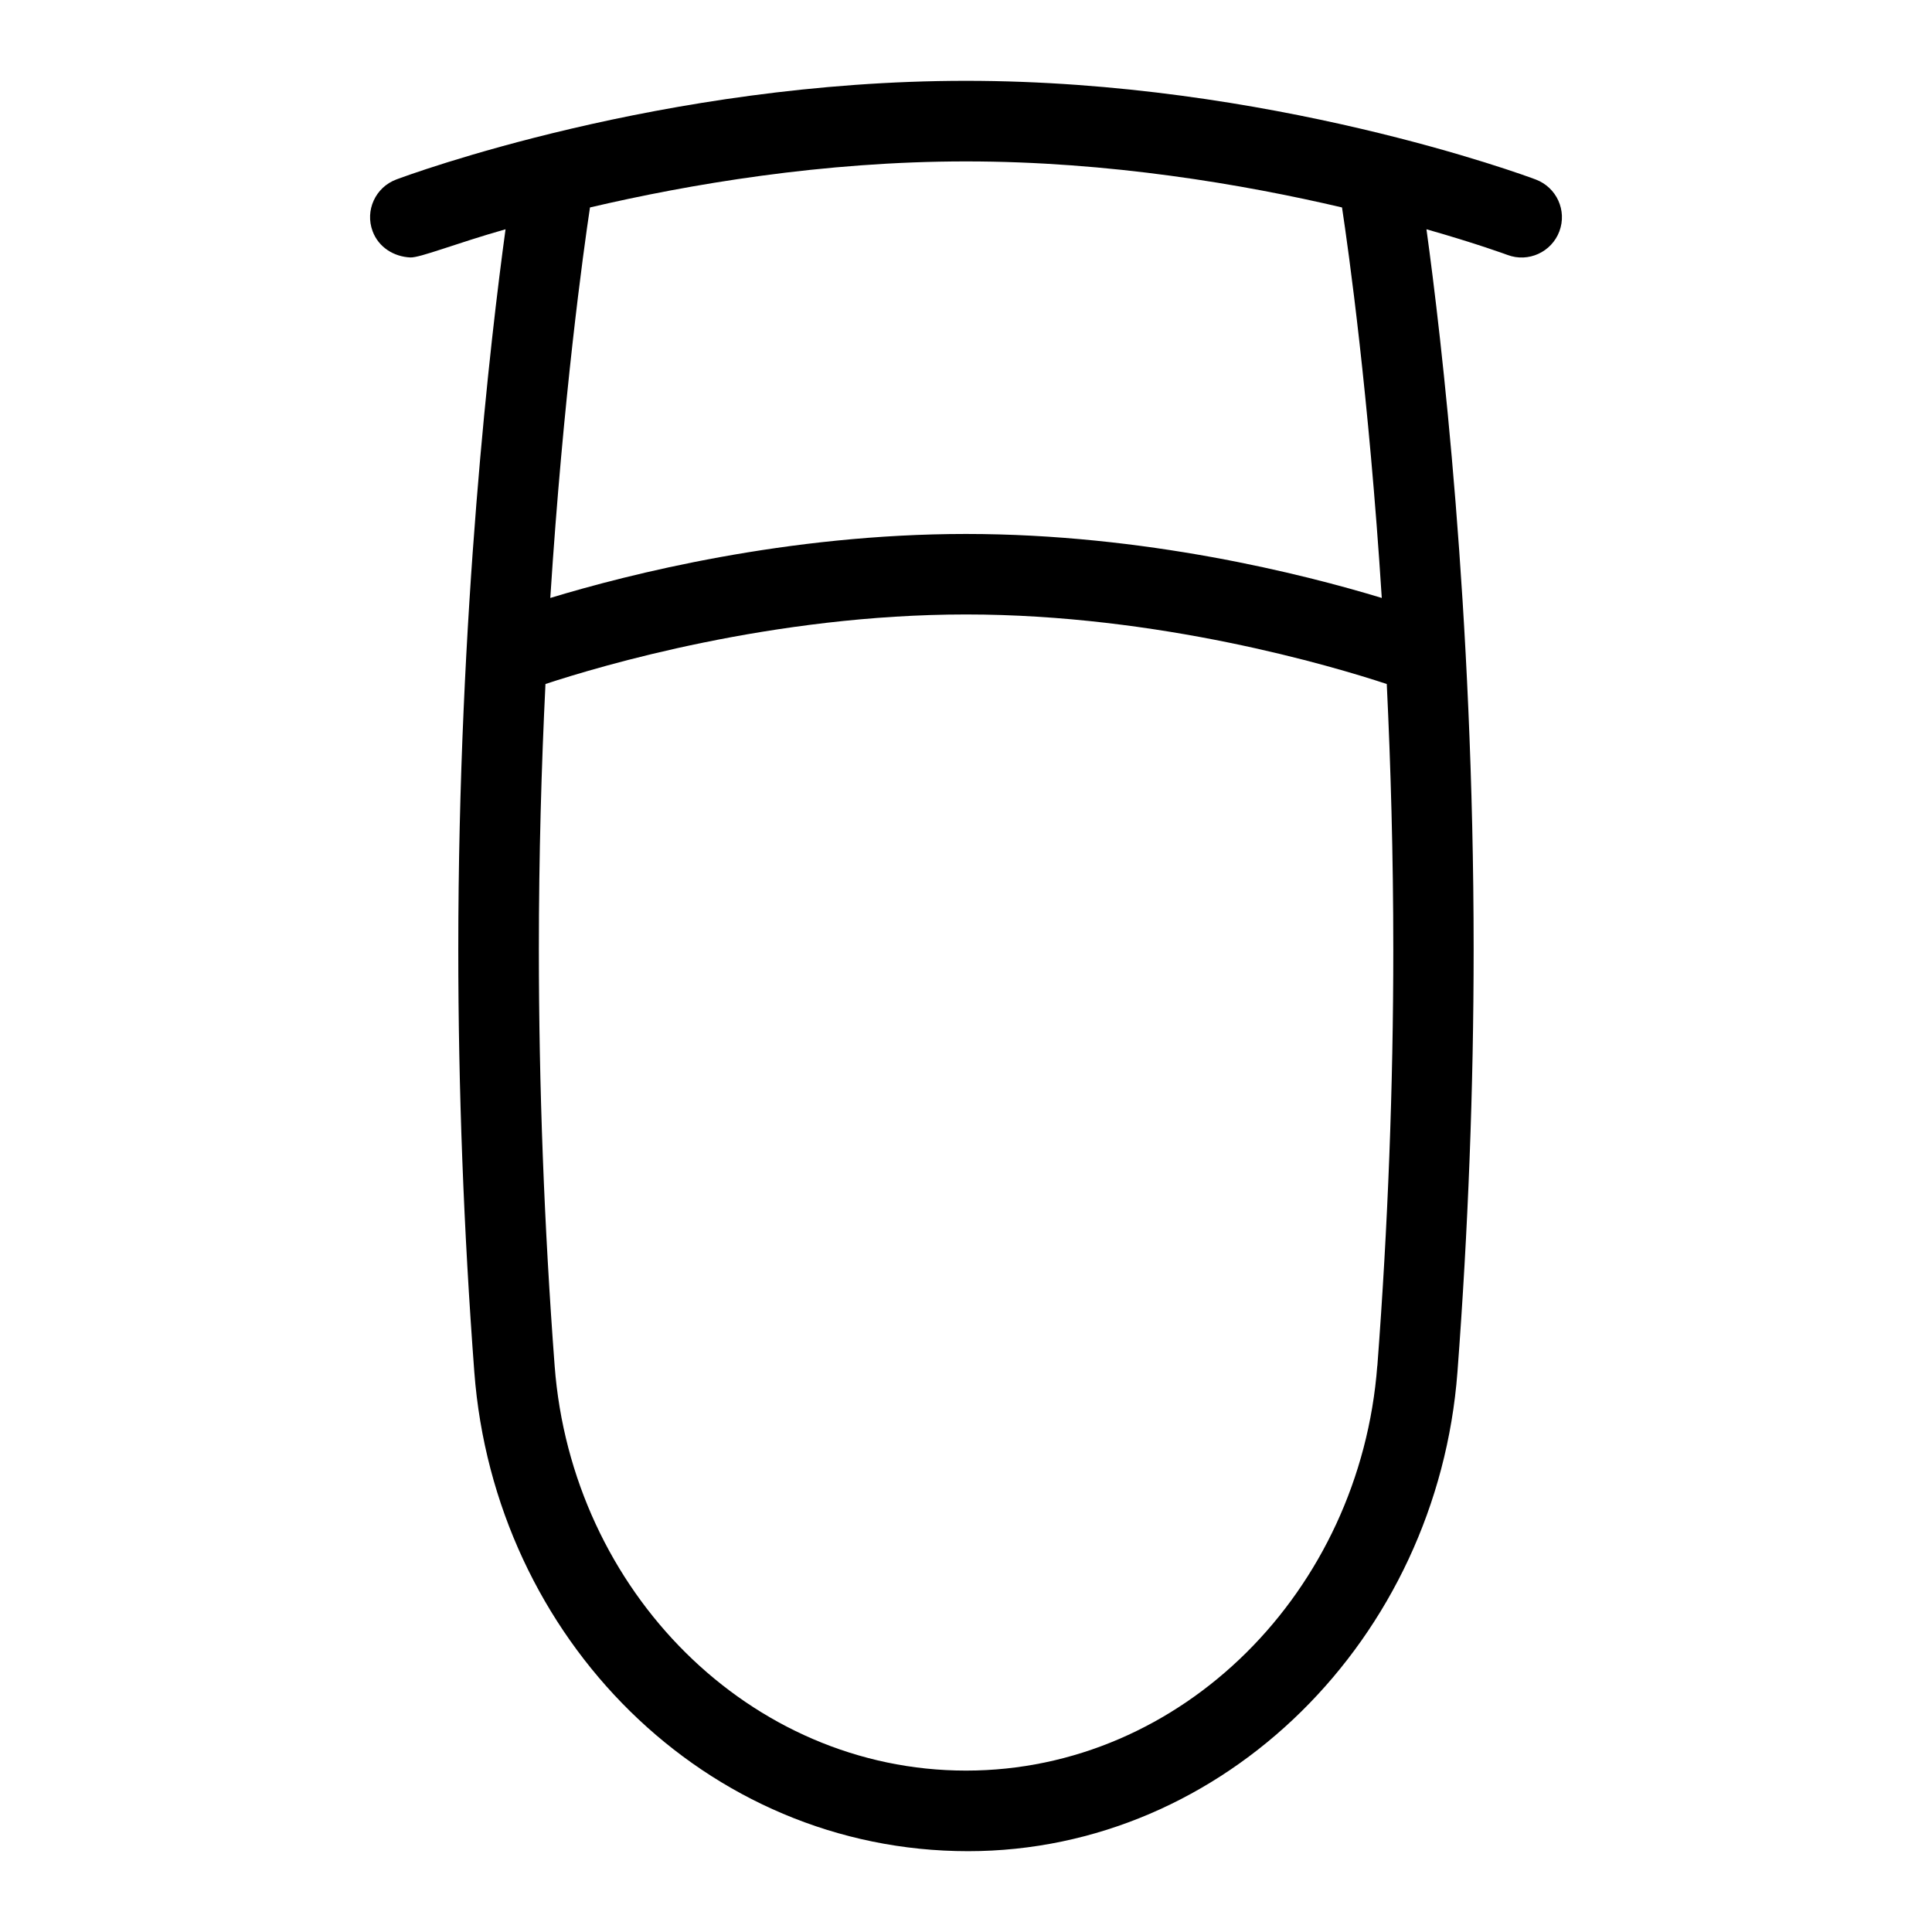 <?xml version="1.0" encoding="UTF-8"?>
<svg xmlns="http://www.w3.org/2000/svg" id="Layer_1" data-name="Layer 1" viewBox="0 0 24 24">
  <path d="M19.078,2.23c-.133-.05-3.313-1.226-7.078-1.226s-6.943,1.175-7.078,1.226c-.258,.097-.39,.384-.293,.643,.075,.201,.266,.316,.468,.325,.119,.006,.557-.172,1.183-.35-.183,1.336-.587,4.767-.587,8.948,0,1.727,.067,3.492,.199,5.247,.25,3.31,2.874,5.953,6.134,5.953,3.184,0,5.829-2.643,6.079-5.953,.133-1.765,.201-3.53,.201-5.247,0-4.211-.403-7.618-.586-8.948,.625,.178,.996,.315,1.007,.319,.258,.097,.547-.035,.644-.293,.097-.259-.034-.546-.293-.644Zm-1.969,14.737c-.212,2.796-2.423,5.028-5.109,5.028s-4.899-2.232-5.11-5.028c-.13-1.729-.196-3.469-.196-5.171,0-1.17,.032-2.28,.082-3.299,.682-.225,2.831-.864,5.225-.864s4.547,.64,5.226,.864c.049,1.017,.081,2.126,.081,3.299,0,1.691-.066,3.431-.198,5.171Zm.056-9.539c-.971-.295-2.944-.795-5.165-.795s-4.192,.5-5.164,.795c.161-2.509,.412-4.312,.493-4.851,1.23-.288,2.896-.572,4.671-.572s3.443,.284,4.671,.572c.081,.536,.333,2.33,.494,4.852Z"/>
</svg>

